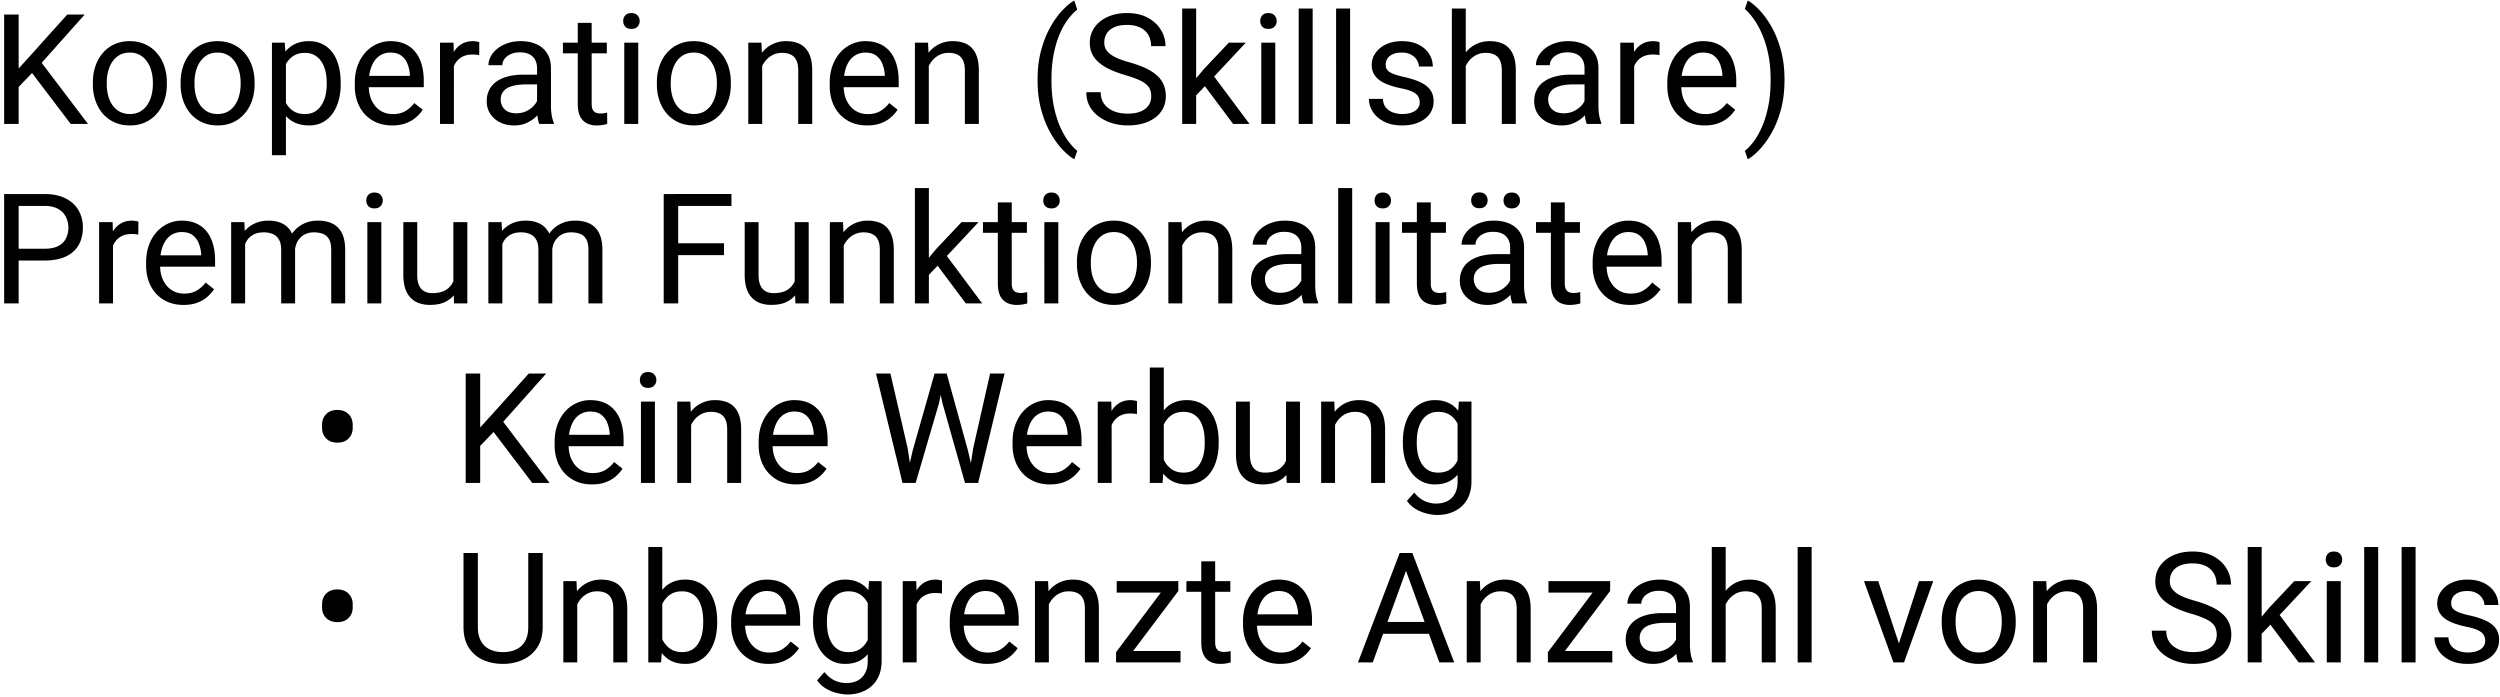 <svg width="585" height="163" viewBox="0 0 585 163" fill="none" xmlns="http://www.w3.org/2000/svg"><path d="M4.363 3.406V29H.971V3.406h3.392zm15.451 0L9.18 15.342l-5.977 6.205-.562-3.621 4.5-4.957 8.595-9.563h4.078zM16.544 29L7.07 16.52l2.022-2.69L20.588 29h-4.043zm5.186-9.299v-.404c0-1.371.2-2.643.598-3.815.399-1.183.973-2.209 1.723-3.076a7.686 7.686 0 012.724-2.039c1.067-.492 2.262-.738 3.586-.738 1.336 0 2.537.246 3.604.738a7.647 7.647 0 012.742 2.04c.762.866 1.342 1.892 1.74 3.075.399 1.172.598 2.444.598 3.815v.404c0 1.371-.2 2.643-.598 3.815a9.127 9.127 0 01-1.74 3.076 7.973 7.973 0 01-2.725 2.039c-1.054.48-2.25.72-3.585.72-1.336 0-2.538-.24-3.604-.72a8.154 8.154 0 01-2.742-2.04c-.75-.878-1.324-1.904-1.723-3.075-.398-1.172-.598-2.444-.598-3.815zm3.252-.404v.404c0 .95.112 1.846.334 2.69a7.08 7.08 0 001.002 2.215 5.072 5.072 0 001.705 1.529c.68.363 1.471.545 2.373.545.891 0 1.67-.182 2.338-.545a4.908 4.908 0 001.688-1.53 7.079 7.079 0 001.002-2.214c.234-.844.351-1.74.351-2.69v-.404c0-.938-.117-1.822-.351-2.654a6.834 6.834 0 00-1.02-2.233 4.844 4.844 0 00-1.687-1.547c-.668-.375-1.453-.562-2.356-.562-.89 0-1.675.187-2.355.562-.668.375-1.23.89-1.688 1.547a7.056 7.056 0 00-1.002 2.233 10.233 10.233 0 00-.334 2.654zm17.28.404v-.404c0-1.371.199-2.643.597-3.815.399-1.183.973-2.209 1.723-3.076a7.686 7.686 0 012.725-2.039c1.066-.492 2.261-.738 3.586-.738 1.335 0 2.537.246 3.603.738a7.647 7.647 0 012.742 2.04c.762.866 1.342 1.892 1.74 3.075.399 1.172.598 2.444.598 3.815v.404c0 1.371-.199 2.643-.598 3.815a9.126 9.126 0 01-1.74 3.076 7.973 7.973 0 01-2.724 2.039c-1.055.48-2.25.72-3.586.72-1.336 0-2.537-.24-3.604-.72a8.155 8.155 0 01-2.742-2.04c-.75-.878-1.324-1.904-1.723-3.075-.398-1.172-.597-2.444-.597-3.815zm3.252-.404v.404c0 .95.111 1.846.334 2.69.222.832.556 1.57 1.002 2.215a5.071 5.071 0 001.705 1.529c.68.363 1.47.545 2.373.545.89 0 1.67-.182 2.338-.545a4.908 4.908 0 001.687-1.53 7.081 7.081 0 001.002-2.214c.235-.844.352-1.74.352-2.69v-.404c0-.938-.117-1.822-.352-2.654a6.834 6.834 0 00-1.02-2.233 4.844 4.844 0 00-1.687-1.547c-.668-.375-1.453-.562-2.355-.562-.891 0-1.676.187-2.356.562-.668.375-1.23.89-1.687 1.547a7.056 7.056 0 00-1.002 2.233 10.229 10.229 0 00-.334 2.654zm21.392-5.66v22.675h-3.27V9.98h2.989l.281 3.657zm12.815 5.695v.37c0 1.382-.164 2.665-.493 3.849-.328 1.172-.808 2.191-1.44 3.058a6.559 6.559 0 01-2.304 2.022c-.914.48-1.962.72-3.146.72-1.207 0-2.273-.199-3.2-.597a6.31 6.31 0 01-2.355-1.74c-.644-.762-1.16-1.676-1.547-2.742-.375-1.067-.633-2.268-.773-3.604v-1.969c.14-1.406.404-2.666.79-3.78.388-1.112.897-2.062 1.53-2.847a6.279 6.279 0 012.338-1.81c.914-.422 1.969-.633 3.164-.633 1.196 0 2.256.234 3.182.703a6.402 6.402 0 012.338 1.969c.632.855 1.107 1.88 1.423 3.076.329 1.184.493 2.502.493 3.955zm-3.27.37v-.37c0-.95-.1-1.84-.299-2.672-.199-.844-.51-1.582-.931-2.215a4.439 4.439 0 00-1.582-1.511c-.645-.375-1.412-.563-2.303-.563-.82 0-1.535.14-2.145.422a4.638 4.638 0 00-1.529 1.143 6.064 6.064 0 00-1.037 1.617 9.293 9.293 0 00-.58 1.863v4.553c.234.82.562 1.593.984 2.32a5.102 5.102 0 001.688 1.74c.703.434 1.588.65 2.654.65.879 0 1.635-.181 2.268-.544a4.592 4.592 0 001.582-1.53 6.97 6.97 0 00.931-2.214c.2-.844.3-1.74.3-2.69zm15.31 9.65c-1.323 0-2.525-.223-3.603-.668a8.17 8.17 0 01-2.76-1.916c-.761-.82-1.347-1.793-1.757-2.918-.41-1.125-.616-2.356-.616-3.692v-.738c0-1.547.229-2.924.686-4.13.457-1.22 1.078-2.25 1.863-3.095a7.983 7.983 0 012.672-1.916 7.674 7.674 0 013.094-.65c1.36 0 2.531.234 3.516.703a6.409 6.409 0 012.443 1.969c.633.832 1.101 1.816 1.406 2.953.305 1.125.457 2.355.457 3.691v1.46H84.96V17.75H95.91v-.246a8.11 8.11 0 00-.527-2.461 4.425 4.425 0 00-1.406-1.969c-.645-.515-1.524-.773-2.637-.773-.738 0-1.418.158-2.04.474-.62.305-1.153.762-1.599 1.371-.445.61-.79 1.354-1.037 2.233-.246.879-.37 1.892-.37 3.04v.74c0 .902.124 1.751.37 2.548a6.522 6.522 0 001.108 2.074 5.309 5.309 0 001.775 1.407c.703.34 1.5.51 2.39.51 1.149 0 2.122-.235 2.919-.704a7.227 7.227 0 002.091-1.88l1.969 1.564a9.097 9.097 0 01-1.564 1.775c-.633.563-1.413 1.02-2.338 1.371-.914.352-1.998.528-3.252.528zm14.45-16.383V29h-3.252V9.98h3.164l.088 2.989zm5.941-3.094l-.017 3.023a4.709 4.709 0 00-.774-.105 8.192 8.192 0 00-.808-.035c-.75 0-1.412.117-1.987.351a4.123 4.123 0 00-1.459.985 4.752 4.752 0 00-.949 1.511 7.278 7.278 0 00-.439 1.899l-.914.527c0-1.148.111-2.226.334-3.234.234-1.008.591-1.899 1.072-2.672.48-.785 1.09-1.395 1.828-1.828.75-.445 1.641-.668 2.672-.668.234 0 .504.03.809.088.304.047.515.1.632.158zm13.518 15.873v-9.791c0-.75-.152-1.4-.457-1.951a2.99 2.99 0 00-1.336-1.3c-.598-.306-1.336-.458-2.215-.458-.82 0-1.541.14-2.162.422-.609.281-1.09.65-1.441 1.107-.34.457-.51.95-.51 1.477h-3.252c0-.68.176-1.354.527-2.022.352-.667.856-1.271 1.512-1.81.668-.55 1.465-.985 2.391-1.3.937-.329 1.98-.493 3.128-.493 1.383 0 2.602.234 3.657.703 1.066.469 1.898 1.178 2.496 2.127.609.938.914 2.115.914 3.533v8.86c0 .632.053 1.306.158 2.021.117.715.287 1.33.51 1.846V29h-3.393c-.164-.375-.293-.873-.386-1.494a12.02 12.02 0 01-.141-1.758zm.562-8.28l.036 2.286h-3.288c-.925 0-1.751.076-2.478.228-.727.141-1.336.358-1.828.65a3.095 3.095 0 00-1.125 1.108c-.258.434-.387.944-.387 1.53 0 .597.135 1.142.404 1.634.27.492.674.885 1.213 1.178.551.281 1.225.422 2.022.422.996 0 1.875-.211 2.637-.633.761-.422 1.365-.937 1.81-1.547.457-.61.703-1.201.738-1.775l1.389 1.564c-.082.492-.305 1.037-.668 1.635-.363.598-.85 1.172-1.459 1.723-.598.539-1.312.99-2.144 1.353-.821.352-1.747.528-2.778.528-1.289 0-2.42-.252-3.392-.756-.961-.504-1.711-1.178-2.25-2.022-.528-.855-.791-1.81-.791-2.865 0-1.02.199-1.916.597-2.69a5.198 5.198 0 011.723-1.95c.75-.528 1.652-.926 2.707-1.196 1.055-.27 2.232-.404 3.533-.404h3.779zM142 9.98v2.497h-10.283V9.98H142zm-6.803-4.623h3.252V24.29c0 .645.1 1.13.299 1.459.199.328.457.545.773.65a3.21 3.21 0 001.02.159c.27 0 .551-.024.844-.07.304-.06.533-.106.685-.141l.018 2.654a7.616 7.616 0 01-1.02.229c-.41.082-.908.123-1.494.123a5.066 5.066 0 01-2.197-.475c-.668-.316-1.201-.844-1.6-1.582-.386-.75-.58-1.758-.58-3.024V5.357zm14.151 4.623V29h-3.27V9.98h3.27zm-3.516-5.044c0-.528.158-.973.475-1.336.328-.364.808-.545 1.441-.545.621 0 1.096.181 1.424.545.34.363.51.808.51 1.336 0 .503-.17.937-.51 1.3-.328.352-.803.528-1.424.528-.633 0-1.113-.176-1.441-.528a1.912 1.912 0 01-.475-1.3zm7.875 14.765v-.404c0-1.371.199-2.643.598-3.815.398-1.183.972-2.209 1.722-3.076a7.691 7.691 0 012.725-2.039c1.066-.492 2.262-.738 3.586-.738 1.336 0 2.537.246 3.603.738a7.643 7.643 0 012.743 2.04c.761.866 1.341 1.892 1.74 3.075.398 1.172.597 2.444.597 3.815v.404c0 1.371-.199 2.643-.597 3.815a9.148 9.148 0 01-1.74 3.076 7.978 7.978 0 01-2.725 2.039c-1.055.48-2.25.72-3.586.72-1.336 0-2.537-.24-3.603-.72a8.154 8.154 0 01-2.743-2.04c-.75-.878-1.324-1.904-1.722-3.075-.399-1.172-.598-2.444-.598-3.815zm3.252-.404v.404c0 .95.111 1.846.334 2.69.223.832.557 1.57 1.002 2.215A5.068 5.068 0 00160 26.134c.68.363 1.471.545 2.373.545.891 0 1.67-.182 2.338-.545a4.901 4.901 0 001.687-1.53 7.05 7.05 0 001.002-2.214c.235-.844.352-1.74.352-2.69v-.404c0-.938-.117-1.822-.352-2.654a6.82 6.82 0 00-1.019-2.233 4.84 4.84 0 00-1.688-1.547c-.668-.375-1.453-.562-2.355-.562-.891 0-1.676.187-2.356.562-.668.375-1.23.89-1.687 1.547a7.072 7.072 0 00-1.002 2.233 10.216 10.216 0 00-.334 2.654zm21.393-5.256V29H175.1V9.98h3.076l.176 4.061zm-.774 4.729l-1.353-.053c.011-1.301.205-2.502.58-3.604.375-1.113.902-2.08 1.582-2.9a7.044 7.044 0 012.425-1.898c.95-.458 1.999-.686 3.147-.686.937 0 1.781.129 2.531.387.75.246 1.389.644 1.916 1.195.539.55.949 1.266 1.231 2.144.281.868.422 1.928.422 3.182V29h-3.27V16.502c0-.996-.146-1.793-.439-2.39-.293-.61-.721-1.05-1.284-1.319-.562-.281-1.254-.422-2.074-.422-.808 0-1.547.17-2.215.51a5.306 5.306 0 00-1.705 1.406 7.08 7.08 0 00-1.107 2.057 7.51 7.51 0 00-.387 2.425zm25.313 10.582c-1.325 0-2.526-.223-3.604-.668a8.18 8.18 0 01-2.76-1.916c-.761-.82-1.347-1.793-1.757-2.918-.411-1.125-.616-2.356-.616-3.692v-.738c0-1.547.229-2.924.686-4.13.457-1.22 1.078-2.25 1.863-3.095a7.982 7.982 0 012.672-1.916 7.673 7.673 0 013.094-.65c1.359 0 2.531.234 3.515.703a6.413 6.413 0 012.444 1.969c.633.832 1.101 1.816 1.406 2.953.305 1.125.457 2.355.457 3.691v1.46h-14.203V17.75h10.951v-.246a8.134 8.134 0 00-.527-2.461 4.422 4.422 0 00-1.407-1.969c-.644-.515-1.523-.773-2.636-.773-.739 0-1.418.158-2.039.474-.621.305-1.155.762-1.6 1.371-.445.61-.791 1.354-1.037 2.233-.246.879-.369 1.892-.369 3.04v.74c0 .902.123 1.751.369 2.548a6.535 6.535 0 001.107 2.074 5.313 5.313 0 001.776 1.407c.703.34 1.5.51 2.39.51 1.149 0 2.122-.235 2.918-.704a7.216 7.216 0 002.092-1.88l1.969 1.564a9.091 9.091 0 01-1.565 1.775c-.632.563-1.412 1.02-2.337 1.371-.914.352-1.998.528-3.252.528zM217.34 14.04V29h-3.252V9.98h3.076l.176 4.061zm-.774 4.729l-1.353-.053c.012-1.301.205-2.502.58-3.604.375-1.113.902-2.08 1.582-2.9a7.047 7.047 0 012.426-1.898c.949-.458 1.998-.686 3.146-.686.938 0 1.782.129 2.532.387.75.246 1.388.644 1.916 1.195.539.55.949 1.266 1.23 2.144.281.868.422 1.928.422 3.182V29h-3.27V16.502c0-.996-.146-1.793-.439-2.39-.293-.61-.721-1.05-1.283-1.319-.563-.281-1.254-.422-2.075-.422a4.81 4.81 0 00-2.214.51 5.285 5.285 0 00-1.705 1.406 7.082 7.082 0 00-1.108 2.057 7.51 7.51 0 00-.387 2.425zm26.227 0v-.176c0-2.555.287-4.864.861-6.926.575-2.074 1.307-3.89 2.198-5.45.89-1.558 1.828-2.847 2.812-3.866.984-1.032 1.893-1.776 2.725-2.233l.685 2.145c-.691.527-1.394 1.254-2.109 2.18-.703.925-1.354 2.062-1.951 3.41-.586 1.347-1.061 2.912-1.424 4.693-.363 1.781-.545 3.785-.545 6.012v.246c0 2.226.182 4.236.545 6.029.363 1.781.838 3.352 1.424 4.71.597 1.36 1.248 2.515 1.951 3.464.715.96 1.418 1.722 2.109 2.285l-.685 1.969c-.832-.457-1.741-1.202-2.725-2.233-.984-1.02-1.922-2.308-2.812-3.867-.891-1.547-1.623-3.357-2.198-5.431-.574-2.075-.861-4.395-.861-6.962zm26.596 3.761c0-.597-.094-1.125-.282-1.582-.175-.469-.492-.89-.949-1.265-.445-.375-1.066-.733-1.863-1.073-.785-.34-1.781-.685-2.988-1.037a27.442 27.442 0 01-3.428-1.248c-1.02-.469-1.893-1.002-2.619-1.6-.727-.597-1.283-1.283-1.67-2.056-.387-.774-.58-1.658-.58-2.654s.205-1.916.615-2.76a6.453 6.453 0 011.758-2.197c.773-.633 1.693-1.125 2.76-1.477 1.066-.352 2.255-.527 3.568-.527 1.922 0 3.551.369 4.887 1.107 1.347.727 2.373 1.682 3.076 2.865a7.19 7.19 0 011.055 3.762h-3.375c0-.96-.206-1.81-.616-2.549-.41-.75-1.031-1.336-1.863-1.758-.832-.433-1.887-.65-3.164-.65-1.207 0-2.203.182-2.988.545-.785.363-1.371.855-1.758 1.477-.375.62-.563 1.33-.563 2.126 0 .54.112 1.032.334 1.477.235.434.592.838 1.073 1.213.492.375 1.113.72 1.863 1.037.762.316 1.67.621 2.724.914 1.454.41 2.708.867 3.762 1.371 1.055.504 1.922 1.072 2.602 1.705.691.621 1.201 1.33 1.529 2.127.34.785.51 1.676.51 2.672 0 1.043-.211 1.986-.633 2.83a6.148 6.148 0 01-1.811 2.162c-.785.598-1.728 1.06-2.83 1.389-1.089.316-2.308.475-3.656.475a12.68 12.68 0 01-3.498-.493 10.414 10.414 0 01-3.111-1.476 7.741 7.741 0 01-2.233-2.426c-.55-.973-.826-2.098-.826-3.375h3.375c0 .879.17 1.635.51 2.268.34.62.803 1.136 1.389 1.546.597.41 1.271.715 2.021.915a9.896 9.896 0 002.373.28c1.184 0 2.186-.163 3.006-.491.82-.329 1.441-.797 1.863-1.407.434-.609.651-1.33.651-2.162zM279.9 2v27h-3.269V2h3.269zm11.62 7.98l-8.297 8.877-4.641 4.817-.264-3.463 3.323-3.973 5.906-6.258h3.973zM288.549 29l-6.785-9.07 1.687-2.9 8.93 11.97h-3.832zm9.861-19.02V29h-3.269V9.98h3.269zm-3.515-5.044c0-.528.158-.973.474-1.336.328-.364.809-.545 1.442-.545.621 0 1.095.181 1.423.545.34.363.51.808.51 1.336 0 .503-.17.937-.51 1.3-.328.352-.802.528-1.423.528-.633 0-1.114-.176-1.442-.528a1.916 1.916 0 01-.474-1.3zM307.164 2v27h-3.269V2h3.269zm8.754 0v27h-3.27V2h3.27zm16.295 21.955c0-.469-.106-.902-.317-1.3-.199-.41-.615-.78-1.248-1.108-.621-.34-1.558-.633-2.812-.879a22.262 22.262 0 01-2.865-.791c-.844-.305-1.565-.674-2.162-1.107a4.641 4.641 0 01-1.354-1.53c-.316-.586-.475-1.271-.475-2.056 0-.75.165-1.46.493-2.127a5.698 5.698 0 011.423-1.776c.622-.515 1.366-.92 2.233-1.213.867-.293 1.834-.44 2.9-.44 1.524 0 2.825.27 3.903.81 1.078.539 1.904 1.26 2.478 2.162.574.89.861 1.88.861 2.97h-3.251c0-.527-.159-1.037-.475-1.529-.305-.504-.756-.92-1.354-1.248-.586-.328-1.306-.492-2.162-.492-.902 0-1.634.14-2.197.422-.551.27-.955.615-1.213 1.037a2.612 2.612 0 00-.369 1.336c0 .351.059.668.176.949.129.27.351.521.668.756.316.222.761.433 1.336.633.574.199 1.306.398 2.197.597 1.559.352 2.842.774 3.85 1.266 1.007.492 1.757 1.096 2.25 1.81.492.715.738 1.582.738 2.602 0 .832-.176 1.594-.527 2.285a5.063 5.063 0 01-1.495 1.793c-.644.492-1.418.879-2.32 1.16-.891.27-1.893.405-3.006.405-1.676 0-3.094-.3-4.254-.897-1.16-.598-2.039-1.371-2.636-2.32-.598-.95-.897-1.951-.897-3.006h3.27c.046.89.304 1.6.773 2.127a3.947 3.947 0 001.723 1.107c.679.211 1.353.317 2.021.317.891 0 1.635-.117 2.233-.352.609-.234 1.072-.556 1.388-.967.317-.41.475-.879.475-1.406zM342.988 2v27h-3.252V2h3.252zm-.773 16.77l-1.354-.053c.012-1.301.205-2.502.58-3.604.375-1.113.903-2.08 1.582-2.9a7.056 7.056 0 012.426-1.898c.949-.458 1.998-.686 3.147-.686.937 0 1.781.129 2.531.387.75.246 1.389.644 1.916 1.195.539.55.949 1.266 1.23 2.144.282.868.422 1.928.422 3.182V29h-3.269V16.502c0-.996-.147-1.793-.44-2.39-.293-.61-.72-1.05-1.283-1.319-.562-.281-1.254-.422-2.074-.422-.809 0-1.547.17-2.215.51a5.295 5.295 0 00-1.705 1.406 7.056 7.056 0 00-1.107 2.057 7.51 7.51 0 00-.387 2.425zm28.564 6.978v-9.791c0-.75-.152-1.4-.457-1.951a2.99 2.99 0 00-1.336-1.3c-.597-.306-1.336-.458-2.215-.458-.82 0-1.541.14-2.162.422-.609.281-1.089.65-1.441 1.107-.34.457-.51.95-.51 1.477h-3.252c0-.68.176-1.354.528-2.022.351-.667.855-1.271 1.511-1.81.668-.55 1.465-.985 2.391-1.3.937-.329 1.98-.493 3.129-.493 1.383 0 2.601.234 3.656.703 1.067.469 1.899 1.178 2.496 2.127.61.938.914 2.115.914 3.533v8.86c0 .632.053 1.306.158 2.021.118.715.288 1.33.51 1.846V29h-3.392c-.164-.375-.293-.873-.387-1.494a12.02 12.02 0 01-.141-1.758zm.563-8.28l.035 2.286h-3.287c-.926 0-1.752.076-2.479.228-.726.141-1.336.358-1.828.65a3.095 3.095 0 00-1.125 1.108c-.258.434-.387.944-.387 1.53 0 .597.135 1.142.405 1.634.269.492.674.885 1.213 1.178.55.281 1.224.422 2.021.422.996 0 1.875-.211 2.637-.633.762-.422 1.365-.937 1.81-1.547.457-.61.704-1.201.739-1.775l1.388 1.564c-.082.492-.304 1.037-.668 1.635-.363.598-.849 1.172-1.459 1.723-.597.539-1.312.99-2.144 1.353-.82.352-1.746.528-2.777.528-1.29 0-2.42-.252-3.393-.756-.961-.504-1.711-1.178-2.25-2.022-.527-.855-.791-1.81-.791-2.865 0-1.02.199-1.916.598-2.69a5.187 5.187 0 011.722-1.95c.75-.528 1.653-.926 2.707-1.196 1.055-.27 2.233-.404 3.533-.404h3.78zm11.056-4.5V29h-3.252V9.98h3.165l.087 2.989zm5.942-3.093l-.018 3.023a4.683 4.683 0 00-.773-.105 8.213 8.213 0 00-.809-.035c-.75 0-1.412.117-1.986.351a4.114 4.114 0 00-1.459.985 4.718 4.718 0 00-.949 1.511 7.278 7.278 0 00-.44 1.899l-.914.527c0-1.148.112-2.226.334-3.234.235-1.008.592-1.899 1.072-2.672.481-.785 1.09-1.395 1.829-1.828.75-.445 1.64-.668 2.671-.668.235 0 .504.03.809.088.305.047.516.1.633.158zm10.547 19.477c-1.325 0-2.526-.223-3.604-.668a8.18 8.18 0 01-2.76-1.916c-.761-.82-1.347-1.793-1.757-2.918-.411-1.125-.616-2.356-.616-3.692v-.738c0-1.547.229-2.924.686-4.13.457-1.22 1.078-2.25 1.863-3.095a7.982 7.982 0 012.672-1.916 7.673 7.673 0 013.094-.65c1.359 0 2.531.234 3.515.703a6.406 6.406 0 012.444 1.969c.633.832 1.101 1.816 1.406 2.953.305 1.125.457 2.355.457 3.691v1.46h-14.203V17.75h10.951v-.246a8.134 8.134 0 00-.527-2.461 4.428 4.428 0 00-1.406-1.969c-.645-.515-1.524-.773-2.637-.773-.738 0-1.418.158-2.039.474-.621.305-1.155.762-1.6 1.371-.445.61-.791 1.354-1.037 2.233-.246.879-.369 1.892-.369 3.04v.74c0 .902.123 1.751.369 2.548a6.535 6.535 0 001.107 2.074 5.313 5.313 0 001.776 1.407c.703.34 1.5.51 2.39.51 1.149 0 2.122-.235 2.918-.704a7.216 7.216 0 002.092-1.88l1.969 1.564a9.118 9.118 0 01-1.564 1.775c-.633.563-1.413 1.02-2.338 1.371-.914.352-1.998.528-3.252.528zm18.685-10.758v.175c0 2.567-.287 4.887-.861 6.962-.574 2.074-1.307 3.884-2.197 5.431-.891 1.559-1.828 2.848-2.813 3.867-.984 1.031-1.892 1.776-2.724 2.233l-.686-1.969c.691-.527 1.389-1.266 2.092-2.215.703-.937 1.353-2.098 1.951-3.48.598-1.371 1.078-2.953 1.441-4.746.364-1.805.545-3.82.545-6.047v-.246c0-2.227-.193-4.237-.58-6.03-.386-1.804-.89-3.392-1.511-4.763-.61-1.371-1.266-2.526-1.969-3.463-.692-.95-1.348-1.682-1.969-2.198l.686-1.986c.832.457 1.74 1.201 2.724 2.233.985 1.02 1.922 2.308 2.813 3.867.89 1.558 1.623 3.375 2.197 5.449.574 2.063.861 4.371.861 6.926zM10.41 60.963H3.572v-2.76h6.838c1.324 0 2.397-.21 3.217-.633.82-.422 1.418-1.008 1.793-1.758.387-.75.58-1.605.58-2.566 0-.879-.193-1.705-.58-2.478-.375-.774-.973-1.395-1.793-1.864-.82-.48-1.893-.72-3.217-.72H4.363V71H.971V45.406h9.44c1.933 0 3.568.334 4.904 1.002 1.335.668 2.35 1.594 3.04 2.777.692 1.172 1.038 2.514 1.038 4.026 0 1.64-.346 3.041-1.038 4.201-.69 1.16-1.705 2.045-3.04 2.654-1.336.598-2.971.897-4.905.897zm16.031-5.994V71H23.19V51.98h3.165l.087 2.989zm5.942-3.094l-.018 3.023a4.693 4.693 0 00-.773-.105 8.2 8.2 0 00-.809-.035c-.75 0-1.412.117-1.986.351a4.116 4.116 0 00-1.46.985 4.734 4.734 0 00-.948 1.511 7.262 7.262 0 00-.44 1.899l-.914.527c0-1.148.111-2.226.334-3.234.235-1.008.592-1.899 1.072-2.672.48-.785 1.09-1.395 1.829-1.828.75-.445 1.64-.668 2.671-.668.235 0 .504.03.809.088.305.047.516.1.633.158zM42.93 71.352c-1.325 0-2.526-.223-3.604-.668a8.17 8.17 0 01-2.76-1.916c-.761-.82-1.347-1.793-1.757-2.918-.41-1.125-.616-2.356-.616-3.692v-.738c0-1.547.229-2.924.686-4.13.457-1.22 1.078-2.25 1.863-3.095a7.982 7.982 0 012.672-1.916 7.674 7.674 0 013.094-.65c1.36 0 2.531.234 3.515.703a6.41 6.41 0 012.444 1.969c.633.832 1.101 1.816 1.406 2.953.305 1.125.457 2.355.457 3.691v1.46H36.127V59.75h10.951v-.246a8.11 8.11 0 00-.527-2.461 4.424 4.424 0 00-1.407-1.969c-.644-.515-1.523-.773-2.636-.773-.739 0-1.418.158-2.04.474-.62.305-1.154.762-1.599 1.372-.445.609-.79 1.353-1.037 2.232-.246.879-.37 1.893-.37 3.04v.74c0 .901.124 1.751.37 2.548a6.522 6.522 0 001.108 2.074 5.307 5.307 0 001.775 1.406c.703.34 1.5.51 2.39.51 1.149 0 2.122-.234 2.918-.703a7.224 7.224 0 002.092-1.88l1.969 1.564a9.1 9.1 0 01-1.565 1.775c-.632.563-1.412 1.02-2.337 1.371-.914.352-1.998.528-3.252.528zM57.36 55.76V71h-3.27V51.98h3.094l.176 3.78zm-.668 5.01l-1.511-.053c.011-1.301.181-2.502.51-3.604.328-1.113.814-2.08 1.458-2.9a6.484 6.484 0 012.409-1.898c.96-.458 2.074-.686 3.34-.686.89 0 1.71.129 2.46.387.75.246 1.4.638 1.952 1.177.55.54.978 1.23 1.283 2.075.304.843.457 1.863.457 3.058V71h-3.252V58.484c0-.996-.17-1.793-.51-2.39a2.913 2.913 0 00-1.406-1.301c-.61-.281-1.324-.422-2.145-.422-.96 0-1.763.17-2.408.51-.645.34-1.16.809-1.547 1.406a6.333 6.333 0 00-.843 2.057c-.165.761-.247 1.57-.247 2.425zm12.323-1.793l-2.18.668a9.577 9.577 0 01.51-3.006 8.159 8.159 0 011.459-2.567 6.906 6.906 0 012.373-1.775c.937-.445 2.01-.668 3.216-.668 1.02 0 1.922.135 2.708.404.796.27 1.464.686 2.004 1.248.55.551.966 1.26 1.248 2.127.28.867.421 1.899.421 3.094V71h-3.27V58.467c0-1.067-.17-1.893-.509-2.479-.328-.597-.797-1.013-1.406-1.248-.598-.246-1.313-.369-2.145-.369-.714 0-1.347.123-1.898.37a3.924 3.924 0 00-1.389 1.019 4.45 4.45 0 00-.861 1.459 5.417 5.417 0 00-.281 1.758zM89.23 51.98V71h-3.27V51.98h3.27zm-3.516-5.046c0-.527.158-.972.474-1.335.329-.364.809-.545 1.442-.545.621 0 1.096.181 1.424.545.34.363.51.808.51 1.335 0 .505-.17.938-.51 1.301-.328.352-.803.528-1.424.528-.633 0-1.113-.176-1.442-.528a1.914 1.914 0 01-.474-1.3zm20.373 19.67V51.98h3.269V71h-3.111l-.158-4.394zm.615-4.007l1.354-.035c0 1.265-.135 2.437-.405 3.515-.257 1.066-.679 1.992-1.265 2.778-.586.785-1.354 1.4-2.303 1.845-.949.434-2.104.65-3.463.65-.926 0-1.775-.134-2.549-.404a5.094 5.094 0 01-1.969-1.248c-.55-.562-.978-1.295-1.283-2.197-.293-.902-.44-1.986-.44-3.252V51.98h3.253v12.305c0 .856.094 1.565.281 2.127.2.55.463.99.791 1.319.34.316.715.538 1.125.667a4.43 4.43 0 001.301.194c1.383 0 2.478-.264 3.287-.791a4.502 4.502 0 001.74-2.162c.363-.914.545-1.928.545-3.041zm10.846-6.838V71h-3.27V51.98h3.094l.176 3.78zm-.668 5.01l-1.512-.053c.012-1.301.182-2.502.51-3.604.328-1.113.814-2.08 1.459-2.9a6.478 6.478 0 012.408-1.898c.961-.458 2.074-.686 3.34-.686.891 0 1.711.129 2.461.387.75.246 1.4.638 1.951 1.177.551.54.979 1.23 1.283 2.075.305.843.457 1.863.457 3.058V71h-3.252V58.484c0-.996-.17-1.793-.509-2.39a2.916 2.916 0 00-1.407-1.301c-.609-.281-1.324-.422-2.144-.422-.961 0-1.764.17-2.408.51a4.06 4.06 0 00-1.547 1.406 6.334 6.334 0 00-.844 2.057c-.164.761-.246 1.57-.246 2.425zm12.322-1.793l-2.18.668a9.586 9.586 0 01.51-3.006 8.159 8.159 0 011.459-2.567 6.916 6.916 0 012.373-1.775c.938-.445 2.01-.668 3.217-.668 1.02 0 1.922.135 2.707.404.797.27 1.465.686 2.004 1.248.551.551.967 1.26 1.248 2.127.281.867.422 1.899.422 3.094V71h-3.27V58.467c0-1.067-.17-1.893-.509-2.479-.329-.597-.797-1.013-1.407-1.248-.597-.246-1.312-.369-2.144-.369-.715 0-1.348.123-1.899.37a3.929 3.929 0 00-1.388 1.019 4.466 4.466 0 00-.862 1.459 5.43 5.43 0 00-.281 1.758zm29.496-13.57V71h-3.392V45.406h3.392zm10.723 11.513v2.777h-11.461V56.92h11.461zm1.74-11.514v2.778h-13.201v-2.778h13.201zm14.801 21.2V51.98h3.269V71h-3.111l-.158-4.394zm.615-4.008l1.354-.035c0 1.265-.135 2.437-.405 3.515-.257 1.066-.679 1.992-1.265 2.778-.586.785-1.354 1.4-2.303 1.845-.949.434-2.104.65-3.463.65-.926 0-1.775-.134-2.549-.404a5.09 5.09 0 01-1.968-1.248c-.551-.562-.979-1.295-1.284-2.197-.293-.902-.439-1.986-.439-3.252V51.98h3.252v12.305c0 .856.094 1.565.281 2.127.199.55.463.99.791 1.319.34.316.715.538 1.125.667a4.43 4.43 0 001.301.194c1.383 0 2.478-.264 3.287-.791a4.502 4.502 0 001.74-2.162c.363-.914.545-1.928.545-3.041zm10.863-6.557V71h-3.252V51.98h3.077l.175 4.061zm-.773 4.729l-1.354-.053c.012-1.301.206-2.502.581-3.604.375-1.113.902-2.08 1.582-2.9a7.044 7.044 0 012.425-1.898c.95-.458 1.998-.686 3.147-.686.937 0 1.781.129 2.531.387.75.246 1.389.644 1.916 1.195.539.55.949 1.266 1.231 2.145.281.867.421 1.927.421 3.181V71h-3.269V58.502c0-.996-.147-1.793-.44-2.39-.293-.61-.72-1.05-1.283-1.319-.562-.281-1.254-.422-2.074-.422-.809 0-1.547.17-2.215.51a5.306 5.306 0 00-1.705 1.406 7.056 7.056 0 00-1.107 2.057 7.51 7.51 0 00-.387 2.425zM217.357 44v27h-3.269V44h3.269zm11.62 7.98l-8.297 8.877-4.641 4.817-.264-3.463 3.323-3.973 5.906-6.258h3.973zM226.006 71l-6.785-9.07 1.687-2.9 8.93 11.97h-3.832zm14.291-19.02v2.497h-10.283V51.98h10.283zm-6.803-4.623h3.252V66.29c0 .645.1 1.13.299 1.459.199.328.457.545.773.65a3.21 3.21 0 001.02.159c.269 0 .551-.024.844-.07.304-.06.533-.106.685-.141l.018 2.654a7.616 7.616 0 01-1.02.228c-.41.083-.908.124-1.494.124a5.066 5.066 0 01-2.197-.475c-.668-.316-1.201-.844-1.6-1.582-.386-.75-.58-1.758-.58-3.023V47.357zm14.151 4.623V71h-3.27V51.98h3.27zm-3.516-5.044c0-.528.158-.973.475-1.336.328-.364.808-.545 1.441-.545.621 0 1.096.181 1.424.545.34.363.51.808.51 1.335 0 .505-.17.938-.51 1.301-.328.352-.803.528-1.424.528-.633 0-1.113-.176-1.441-.528a1.912 1.912 0 01-.475-1.3zm7.875 14.765v-.404c0-1.371.199-2.643.598-3.815.398-1.183.972-2.209 1.722-3.076a7.682 7.682 0 012.725-2.039c1.066-.492 2.262-.738 3.586-.738 1.336 0 2.537.246 3.603.738a7.648 7.648 0 012.742 2.04c.762.866 1.342 1.892 1.741 3.075.398 1.172.597 2.444.597 3.815v.404c0 1.371-.199 2.643-.597 3.815a9.133 9.133 0 01-1.741 3.076 7.975 7.975 0 01-2.724 2.039c-1.055.48-2.25.72-3.586.72-1.336 0-2.537-.24-3.604-.72a8.16 8.16 0 01-2.742-2.04c-.75-.878-1.324-1.903-1.722-3.075-.399-1.172-.598-2.444-.598-3.815zm3.252-.404v.404c0 .95.111 1.846.334 2.69a7.05 7.05 0 001.002 2.215 5.068 5.068 0 001.705 1.529c.68.363 1.471.545 2.373.545.891 0 1.67-.182 2.338-.545a4.901 4.901 0 001.687-1.53 7.05 7.05 0 001.002-2.214c.235-.844.352-1.74.352-2.69v-.404c0-.938-.117-1.822-.352-2.654a6.82 6.82 0 00-1.019-2.233 4.85 4.85 0 00-1.688-1.547c-.668-.375-1.453-.562-2.355-.562-.891 0-1.676.187-2.356.562-.668.375-1.23.89-1.687 1.547a7.028 7.028 0 00-1.002 2.233 10.216 10.216 0 00-.334 2.654zm21.392-5.256V71h-3.252V51.98h3.077l.175 4.061zm-.773 4.729l-1.354-.053c.012-1.301.206-2.502.581-3.604.375-1.113.902-2.08 1.582-2.9a7.044 7.044 0 012.425-1.898c.95-.458 1.998-.686 3.147-.686.937 0 1.781.129 2.531.387.75.246 1.389.644 1.916 1.195.539.55.949 1.266 1.231 2.145.281.867.421 1.927.421 3.181V71h-3.269V58.502c0-.996-.147-1.793-.44-2.39-.292-.61-.72-1.05-1.283-1.319-.562-.281-1.254-.422-2.074-.422-.809 0-1.547.17-2.215.51a5.306 5.306 0 00-1.705 1.406 7.056 7.056 0 00-1.107 2.057 7.51 7.51 0 00-.387 2.425zm28.635 6.978v-9.791c0-.75-.153-1.4-.457-1.951a2.995 2.995 0 00-1.336-1.3c-.598-.306-1.336-.458-2.215-.458-.82 0-1.541.14-2.162.422-.61.281-1.09.65-1.442 1.107-.339.457-.509.95-.509 1.477h-3.252c0-.68.175-1.354.527-2.022.352-.667.856-1.271 1.512-1.81.668-.55 1.465-.984 2.39-1.3.938-.329 1.981-.493 3.129-.493 1.383 0 2.602.234 3.657.703 1.066.469 1.898 1.178 2.496 2.127.609.938.914 2.115.914 3.533v8.86c0 .632.052 1.306.158 2.021.117.715.287 1.33.51 1.846V71h-3.393c-.164-.375-.293-.873-.387-1.494a12.152 12.152 0 01-.14-1.758zm.562-8.28l.035 2.286h-3.287c-.925 0-1.752.076-2.478.228-.727.141-1.336.358-1.828.65-.493.294-.868.663-1.125 1.108-.258.434-.387.944-.387 1.53 0 .597.135 1.142.404 1.634.27.493.674.885 1.213 1.178.551.281 1.225.422 2.022.422.996 0 1.875-.211 2.636-.633.762-.422 1.366-.937 1.811-1.547.457-.61.703-1.201.738-1.775l1.389 1.564c-.082.493-.305 1.037-.668 1.635-.363.598-.85 1.172-1.459 1.723-.598.539-1.313.99-2.145 1.353-.82.352-1.746.528-2.777.528-1.289 0-2.42-.252-3.393-.756-.961-.504-1.711-1.178-2.25-2.022-.527-.855-.791-1.81-.791-2.865 0-1.02.2-1.916.598-2.69a5.198 5.198 0 011.723-1.95c.75-.528 1.652-.926 2.707-1.196 1.054-.27 2.232-.404 3.533-.404h3.779zM316.41 44v27h-3.269V44h3.269zm8.754 7.98V71h-3.269V51.98h3.269zm-3.516-5.044c0-.528.159-.973.475-1.336.328-.364.809-.545 1.441-.545.622 0 1.096.181 1.424.545.34.363.51.808.51 1.335 0 .505-.17.938-.51 1.301-.328.352-.802.528-1.424.528-.632 0-1.113-.176-1.441-.528a1.917 1.917 0 01-.475-1.3zm16.7 5.044v2.497h-10.284V51.98h10.284zm-6.803-4.623h3.252V66.29c0 .645.099 1.13.299 1.459.199.328.457.545.773.65.317.106.656.159 1.02.159.269 0 .55-.024.843-.07.305-.06.534-.106.686-.141l.018 2.654a7.616 7.616 0 01-1.02.228c-.41.083-.908.124-1.494.124a5.066 5.066 0 01-2.197-.475c-.668-.316-1.202-.844-1.6-1.582-.387-.75-.58-1.758-.58-3.023V47.357zm21.832 20.391v-9.791c0-.75-.152-1.4-.457-1.951a2.99 2.99 0 00-1.336-1.3c-.598-.306-1.336-.458-2.215-.458-.82 0-1.541.14-2.162.422-.609.281-1.09.65-1.441 1.107-.34.457-.51.95-.51 1.477h-3.252c0-.68.176-1.354.527-2.022.352-.667.856-1.271 1.512-1.81.668-.55 1.465-.984 2.391-1.3.937-.329 1.98-.493 3.128-.493 1.383 0 2.602.234 3.657.703 1.066.469 1.898 1.178 2.496 2.127.609.938.914 2.115.914 3.533v8.86c0 .632.053 1.306.158 2.021.117.715.287 1.33.51 1.846V71h-3.393c-.164-.375-.293-.873-.386-1.494a12.02 12.02 0 01-.141-1.758zm.562-8.28l.036 2.286h-3.287c-.926 0-1.752.076-2.479.228-.727.141-1.336.358-1.828.65a3.095 3.095 0 00-1.125 1.108c-.258.434-.387.944-.387 1.53 0 .597.135 1.142.404 1.634.27.493.674.885 1.213 1.178.551.281 1.225.422 2.022.422.996 0 1.875-.211 2.637-.633.761-.422 1.365-.937 1.81-1.547.457-.61.703-1.201.738-1.775l1.389 1.564c-.082.493-.305 1.037-.668 1.635-.363.598-.85 1.172-1.459 1.723-.598.539-1.312.99-2.144 1.353-.821.352-1.747.528-2.778.528-1.289 0-2.42-.252-3.392-.756-.961-.504-1.711-1.178-2.25-2.022-.528-.855-.791-1.81-.791-2.865 0-1.02.199-1.916.597-2.69a5.198 5.198 0 011.723-1.95c.75-.528 1.652-.926 2.707-1.196 1.055-.27 2.232-.404 3.533-.404h3.779zM344.254 46.9c0-.527.164-.972.492-1.335.328-.364.803-.545 1.424-.545.633 0 1.113.181 1.441.544.328.364.493.809.493 1.336 0 .504-.165.938-.493 1.301-.328.352-.808.527-1.441.527-.621 0-1.096-.175-1.424-.527a1.875 1.875 0 01-.492-1.3zm7.576.035c0-.527.158-.972.475-1.335.328-.364.808-.545 1.441-.545.621 0 1.096.181 1.424.545.34.363.51.808.51 1.335 0 .505-.17.938-.51 1.301-.328.352-.803.528-1.424.528-.633 0-1.113-.176-1.441-.528a1.912 1.912 0 01-.475-1.3zm17.877 5.045v2.497h-10.283V51.98h10.283zm-6.803-4.623h3.252V66.29c0 .645.1 1.13.299 1.459.199.328.457.545.774.65a3.2 3.2 0 001.019.159c.27 0 .551-.024.844-.07.304-.06.533-.106.685-.141l.018 2.654a7.616 7.616 0 01-1.02.228c-.41.083-.908.124-1.494.124a5.066 5.066 0 01-2.197-.475c-.668-.316-1.201-.844-1.6-1.582-.386-.75-.58-1.758-.58-3.023V47.357zm18.51 23.995c-1.324 0-2.525-.223-3.603-.668a8.16 8.16 0 01-2.76-1.916c-.762-.82-1.348-1.793-1.758-2.918-.41-1.125-.615-2.356-.615-3.692v-.738c0-1.547.228-2.924.685-4.13.457-1.22 1.078-2.25 1.864-3.095a7.979 7.979 0 012.671-1.916 7.68 7.68 0 013.094-.65c1.36 0 2.531.234 3.516.703a6.41 6.41 0 012.443 1.969c.633.832 1.102 1.816 1.406 2.953.305 1.125.457 2.355.457 3.691v1.46h-14.203V59.75h10.951v-.246a8.074 8.074 0 00-.527-2.461 4.428 4.428 0 00-1.406-1.969c-.645-.515-1.524-.773-2.637-.773-.738 0-1.418.158-2.039.474-.621.305-1.154.762-1.599 1.372-.446.609-.792 1.353-1.038 2.232-.246.879-.369 1.893-.369 3.04v.74c0 .901.123 1.751.369 2.548a6.517 6.517 0 001.108 2.074 5.31 5.31 0 001.775 1.406c.703.34 1.5.51 2.391.51 1.148 0 2.121-.234 2.918-.703a7.229 7.229 0 002.092-1.88l1.968 1.564a9.084 9.084 0 01-1.564 1.775c-.633.563-1.412 1.02-2.338 1.371-.914.352-1.998.528-3.252.528zm14.449-15.311V71h-3.252V51.98h3.077l.175 4.061zm-.773 4.729l-1.354-.053c.012-1.301.205-2.502.58-3.604.375-1.113.903-2.08 1.582-2.9a7.056 7.056 0 012.426-1.898c.949-.458 1.998-.686 3.147-.686.937 0 1.781.129 2.531.387.75.246 1.389.644 1.916 1.195.539.55.949 1.266 1.23 2.145.282.867.422 1.927.422 3.181V71h-3.269V58.502c0-.996-.147-1.793-.44-2.39-.293-.61-.72-1.05-1.283-1.319-.562-.281-1.254-.422-2.074-.422-.809 0-1.547.17-2.215.51a5.295 5.295 0 00-1.705 1.406 7.056 7.056 0 00-1.107 2.057 7.51 7.51 0 00-.387 2.425zM75.361 100.132v-.72c0-1.009.317-1.84.95-2.497.644-.656 1.517-.984 2.619-.984 1.113 0 1.992.328 2.636.984.645.656.967 1.488.967 2.496v.721c0 .996-.322 1.822-.967 2.478-.632.645-1.505.967-2.619.967-1.101 0-1.974-.322-2.619-.967-.644-.656-.967-1.482-.967-2.478zm37.002-12.727V113h-3.392V87.406h3.392zm15.451 0L117.18 99.342l-5.977 6.205-.562-3.621 4.5-4.957 8.595-9.563h4.078zM124.545 113l-9.475-12.48 2.022-2.69L128.588 113h-4.043zm13.975.352c-1.325 0-2.526-.223-3.604-.668a8.184 8.184 0 01-2.76-1.916c-.761-.821-1.347-1.793-1.758-2.918-.41-1.125-.615-2.356-.615-3.692v-.738c0-1.547.229-2.924.686-4.13.457-1.22 1.078-2.25 1.863-3.095a7.982 7.982 0 012.672-1.916 7.673 7.673 0 013.094-.65c1.359 0 2.531.234 3.515.703a6.413 6.413 0 012.444 1.969c.632.832 1.101 1.816 1.406 2.953.305 1.125.457 2.355.457 3.691v1.459h-14.203v-2.654h10.951v-.246a8.133 8.133 0 00-.527-2.461 4.422 4.422 0 00-1.407-1.969c-.644-.515-1.523-.773-2.636-.773-.739 0-1.418.158-2.039.474-.621.305-1.155.762-1.6 1.371-.445.61-.791 1.354-1.037 2.233-.246.879-.369 1.892-.369 3.041v.738c0 .903.123 1.752.369 2.549a6.53 6.53 0 001.107 2.074 5.304 5.304 0 001.776 1.407c.703.339 1.5.509 2.39.509 1.149 0 2.121-.234 2.918-.703a7.235 7.235 0 002.092-1.881l1.969 1.565a9.078 9.078 0 01-1.565 1.775c-.632.563-1.412 1.02-2.338 1.371-.914.352-1.998.528-3.251.528zm14.73-19.371V113h-3.27V93.98h3.27zm-3.516-5.045c0-.528.159-.973.475-1.336.328-.364.809-.545 1.441-.545.621 0 1.096.181 1.424.545.34.363.51.808.51 1.336 0 .503-.17.937-.51 1.3-.328.352-.803.528-1.424.528-.632 0-1.113-.176-1.441-.528a1.917 1.917 0 01-.475-1.3zm11.989 9.105V113h-3.252V93.98h3.076l.176 4.061zm-.774 4.729l-1.353-.053c.011-1.301.205-2.502.58-3.604.375-1.113.902-2.08 1.582-2.9a7.047 7.047 0 012.426-1.898c.949-.458 1.998-.686 3.146-.686.938 0 1.781.129 2.531.387.75.246 1.389.644 1.916 1.195.539.55.95 1.266 1.231 2.145.281.867.422 1.927.422 3.181V113h-3.27v-12.498c0-.996-.146-1.793-.439-2.39-.293-.61-.721-1.05-1.283-1.319-.563-.281-1.254-.422-2.075-.422-.808 0-1.547.17-2.215.51a5.306 5.306 0 00-1.705 1.406 7.078 7.078 0 00-1.107 2.057 7.507 7.507 0 00-.387 2.426zm25.313 10.582c-1.324 0-2.526-.223-3.604-.668a8.184 8.184 0 01-2.76-1.916 8.536 8.536 0 01-1.757-2.918c-.411-1.125-.616-2.356-.616-3.692v-.738c0-1.547.229-2.924.686-4.13.457-1.22 1.078-2.25 1.863-3.095a7.982 7.982 0 012.672-1.916 7.673 7.673 0 013.094-.65c1.359 0 2.531.234 3.515.703a6.406 6.406 0 012.444 1.969c.633.832 1.101 1.816 1.406 2.953.305 1.125.457 2.355.457 3.691v1.459h-14.203v-2.654h10.951v-.246a8.103 8.103 0 00-.527-2.461 4.428 4.428 0 00-1.406-1.969c-.645-.515-1.524-.773-2.637-.773-.738 0-1.418.158-2.039.474-.621.305-1.155.762-1.6 1.371-.445.61-.791 1.354-1.037 2.233-.246.879-.369 1.892-.369 3.041v.738c0 .903.123 1.752.369 2.549a6.53 6.53 0 001.107 2.074 5.314 5.314 0 001.776 1.407c.703.339 1.5.509 2.391.509 1.148 0 2.121-.234 2.917-.703a7.223 7.223 0 002.092-1.881l1.969 1.565a9.104 9.104 0 01-1.564 1.775c-.633.563-1.413 1.02-2.338 1.371-.914.352-1.998.528-3.252.528zm27.351-8.086l5.08-17.86h2.461l-1.424 6.944-5.466 18.65h-2.444l1.793-7.734zm-5.256-17.86l4.043 17.508 1.213 8.086h-2.425l-6.206-25.594h3.375zm19.372 17.49l3.955-17.49h3.392L228.889 113h-2.426l1.266-8.104zm-6.206-17.49l4.94 17.86 1.793 7.734h-2.444l-5.273-18.65-1.441-6.944h2.425zm24.153 25.946c-1.324 0-2.526-.223-3.604-.668a8.184 8.184 0 01-2.76-1.916 8.536 8.536 0 01-1.757-2.918c-.41-1.125-.616-2.356-.616-3.692v-.738c0-1.547.229-2.924.686-4.13.457-1.22 1.078-2.25 1.863-3.095a7.982 7.982 0 012.672-1.916 7.677 7.677 0 013.094-.65c1.359 0 2.531.234 3.516.703a6.41 6.41 0 012.443 1.969c.633.832 1.101 1.816 1.406 2.953.305 1.125.457 2.355.457 3.691v1.459h-14.203v-2.654h10.951v-.246a8.103 8.103 0 00-.527-2.461 4.428 4.428 0 00-1.406-1.969c-.645-.515-1.524-.773-2.637-.773-.738 0-1.418.158-2.039.474-.621.305-1.154.762-1.6 1.371-.445.61-.791 1.354-1.037 2.233-.246.879-.369 1.892-.369 3.041v.738c0 .903.123 1.752.369 2.549a6.512 6.512 0 001.108 2.074 5.31 5.31 0 001.775 1.407c.703.339 1.5.509 2.391.509 1.148 0 2.121-.234 2.918-.703a7.232 7.232 0 002.091-1.881l1.969 1.565a9.104 9.104 0 01-1.564 1.775c-.633.563-1.412 1.02-2.338 1.371-.914.352-1.998.528-3.252.528zm14.449-16.383V113h-3.252V93.98h3.164l.088 2.989zm5.941-3.094l-.017 3.023a4.709 4.709 0 00-.774-.105 8.192 8.192 0 00-.808-.035c-.75 0-1.412.117-1.987.351a4.123 4.123 0 00-1.459.985 4.752 4.752 0 00-.949 1.512 7.276 7.276 0 00-.439 1.898l-.914.527c0-1.148.111-2.226.334-3.234.234-1.008.592-1.899 1.072-2.672.48-.785 1.09-1.394 1.828-1.828.75-.445 1.641-.668 2.672-.668.234 0 .504.03.809.088.304.047.515.1.632.158zM269.055 86h3.269v23.309l-.281 3.691h-2.988V86zm16.119 17.332v.369c0 1.383-.164 2.666-.492 3.85-.328 1.172-.809 2.191-1.442 3.058a6.716 6.716 0 01-2.32 2.022c-.914.48-1.963.721-3.147.721-1.207 0-2.267-.206-3.181-.616a6.248 6.248 0 01-2.285-1.81c-.621-.785-1.119-1.735-1.495-2.848-.363-1.113-.615-2.367-.755-3.762v-1.617c.14-1.406.392-2.666.755-3.78.376-1.112.874-2.062 1.495-2.847a6.014 6.014 0 012.285-1.81c.902-.422 1.951-.633 3.146-.633 1.196 0 2.256.234 3.182.703a6.252 6.252 0 012.32 1.969c.633.855 1.114 1.88 1.442 3.076.328 1.184.492 2.502.492 3.955zm-3.27.369v-.369c0-.949-.088-1.84-.263-2.672-.176-.844-.457-1.582-.844-2.215a4.21 4.21 0 00-1.529-1.511c-.633-.375-1.413-.563-2.338-.563-.821 0-1.535.14-2.145.422a4.644 4.644 0 00-1.529 1.142 6.049 6.049 0 00-1.037 1.618 9.268 9.268 0 00-.58 1.863v4.236c.187.821.492 1.612.914 2.373a5.525 5.525 0 001.722 1.846c.727.481 1.623.721 2.69.721.879 0 1.629-.176 2.25-.528a4.241 4.241 0 001.529-1.494c.399-.632.692-1.365.879-2.197.188-.832.281-1.723.281-2.672zm19.02 4.904V93.981h3.269V113h-3.111l-.158-4.395zm.615-4.007l1.354-.036c0 1.266-.135 2.438-.405 3.516-.258 1.067-.679 1.992-1.265 2.777-.586.786-1.354 1.401-2.303 1.846-.949.434-2.104.651-3.463.651-.926 0-1.775-.135-2.549-.405a5.082 5.082 0 01-1.969-1.248c-.55-.562-.978-1.295-1.283-2.197-.293-.902-.439-1.986-.439-3.252V93.98h3.252v12.305c0 .856.093 1.565.281 2.127.199.551.463.99.791 1.318.34.317.715.54 1.125.668.422.129.855.194 1.301.194 1.383 0 2.478-.264 3.287-.791a4.508 4.508 0 001.74-2.162c.363-.914.545-1.928.545-3.041zm10.863-6.557V113h-3.252V93.98h3.077l.175 4.061zm-.773 4.729l-1.354-.053c.012-1.301.205-2.502.58-3.604.375-1.113.903-2.08 1.583-2.9a7.044 7.044 0 012.425-1.898c.949-.458 1.998-.686 3.147-.686.937 0 1.781.129 2.531.387.75.246 1.389.644 1.916 1.195.539.55.949 1.266 1.231 2.145.281.867.421 1.927.421 3.181V113h-3.269v-12.498c0-.996-.147-1.793-.44-2.39-.293-.61-.72-1.05-1.283-1.319-.562-.281-1.254-.422-2.074-.422-.809 0-1.547.17-2.215.51a5.306 5.306 0 00-1.705 1.406 7.054 7.054 0 00-1.107 2.057 7.507 7.507 0 00-.387 2.426zm29.742-8.79h2.953v18.616c0 1.675-.34 3.105-1.019 4.289a6.642 6.642 0 01-2.848 2.689c-1.207.621-2.602.932-4.184.932-.656 0-1.429-.106-2.32-.317a9.316 9.316 0 01-2.601-1.037 6.493 6.493 0 01-2.127-1.951l1.705-1.933c.797.961 1.629 1.628 2.496 2.003.879.375 1.746.563 2.601.563 1.032 0 1.922-.193 2.672-.58a4.047 4.047 0 001.74-1.723c.422-.75.633-1.676.633-2.777v-14.59l.299-4.183zm-13.096 9.721v-.369c0-1.453.17-2.771.51-3.955.352-1.195.85-2.22 1.494-3.076a6.722 6.722 0 012.373-1.969c.926-.469 1.969-.703 3.129-.703 1.196 0 2.239.21 3.129.633a6.021 6.021 0 012.285 1.81c.633.785 1.131 1.735 1.494 2.848.364 1.113.616 2.373.756 3.779v1.617c-.129 1.395-.381 2.649-.756 3.762-.363 1.113-.861 2.063-1.494 2.848a6.257 6.257 0 01-2.285 1.81c-.902.41-1.957.616-3.164.616-1.137 0-2.168-.241-3.094-.721a7.041 7.041 0 01-2.355-2.022c-.656-.867-1.16-1.886-1.512-3.058-.34-1.184-.51-2.467-.51-3.85zm3.252-.369v.369c0 .949.094 1.84.282 2.672.199.832.498 1.565.896 2.197.41.633.932 1.131 1.565 1.494.632.352 1.388.528 2.267.528 1.078 0 1.969-.229 2.672-.686a4.96 4.96 0 001.67-1.81c.422-.75.75-1.565.984-2.444v-4.236a8.657 8.657 0 00-.597-1.863 5.742 5.742 0 00-1.02-1.617c-.41-.48-.92-.862-1.529-1.143-.61-.281-1.324-.422-2.145-.422-.89 0-1.658.188-2.302.563a4.485 4.485 0 00-1.565 1.511c-.398.633-.697 1.371-.896 2.215a12.106 12.106 0 00-.282 2.672zM75.361 142.133v-.721c0-1.008.317-1.84.95-2.496.644-.656 1.517-.984 2.619-.984 1.113 0 1.992.328 2.636.984.645.656.967 1.488.967 2.496v.721c0 .996-.322 1.822-.967 2.478-.632.645-1.505.967-2.619.967-1.101 0-1.974-.322-2.619-.967-.644-.656-.967-1.482-.967-2.478zm48.252-12.727h3.375v17.315c0 1.922-.427 3.521-1.283 4.799a8.005 8.005 0 01-3.41 2.882c-1.406.633-2.936.95-4.588.95-1.734 0-3.305-.317-4.711-.95a7.707 7.707 0 01-3.322-2.882c-.809-1.278-1.213-2.877-1.213-4.799v-17.315h3.357v17.315c0 1.336.246 2.437.739 3.304a4.612 4.612 0 002.056 1.934c.891.422 1.922.633 3.094.633 1.184 0 2.215-.211 3.094-.633a4.597 4.597 0 002.074-1.934c.492-.867.738-1.968.738-3.304v-17.315zm11.461 10.635V155h-3.252v-19.02h3.076l.176 4.061zm-.773 4.729l-1.354-.053c.012-1.301.205-2.502.58-3.604.375-1.113.903-2.08 1.582-2.9a7.07 7.07 0 012.426-1.899c.949-.457 1.998-.685 3.147-.685.937 0 1.781.129 2.531.387.75.246 1.389.644 1.916 1.195.539.551.949 1.266 1.23 2.144.282.868.422 1.928.422 3.182V155h-3.269v-12.498c0-.996-.147-1.793-.44-2.391-.293-.609-.72-1.049-1.283-1.318-.562-.281-1.254-.422-2.074-.422a4.81 4.81 0 00-2.215.51 5.292 5.292 0 00-1.705 1.406 7.055 7.055 0 00-1.107 2.057 7.507 7.507 0 00-.387 2.426zM151.703 128h3.27v23.309l-.282 3.691h-2.988v-27zm16.119 17.332v.369c0 1.383-.164 2.666-.492 3.85-.328 1.172-.809 2.191-1.441 3.058a6.719 6.719 0 01-2.321 2.022c-.914.48-1.963.721-3.146.721-1.207 0-2.268-.206-3.182-.616a6.257 6.257 0 01-2.285-1.81c-.621-.785-1.119-1.735-1.494-2.848-.363-1.113-.615-2.367-.756-3.762v-1.617c.141-1.406.393-2.666.756-3.779.375-1.113.873-2.063 1.494-2.848a6.017 6.017 0 012.285-1.81c.903-.422 1.951-.633 3.147-.633 1.195 0 2.256.234 3.181.703a6.25 6.25 0 012.321 1.969c.632.855 1.113 1.881 1.441 3.076.328 1.184.492 2.502.492 3.955zm-3.269.369v-.369a12.9 12.9 0 00-.264-2.672c-.176-.844-.457-1.582-.844-2.215a4.194 4.194 0 00-1.529-1.511c-.633-.375-1.412-.563-2.338-.563-.82 0-1.535.141-2.144.422a4.628 4.628 0 00-1.53 1.143 6.049 6.049 0 00-1.037 1.617 9.26 9.26 0 00-.58 1.863v4.236c.188.821.492 1.612.914 2.373a5.528 5.528 0 001.723 1.846c.726.481 1.623.721 2.689.721.879 0 1.629-.176 2.25-.528a4.244 4.244 0 001.53-1.494c.398-.632.691-1.365.878-2.197.188-.832.282-1.723.282-2.672zm15.275 9.651c-1.324 0-2.525-.223-3.603-.668a8.164 8.164 0 01-2.76-1.916c-.762-.821-1.348-1.793-1.758-2.918-.41-1.125-.615-2.356-.615-3.692v-.738c0-1.547.228-2.924.685-4.131.457-1.219 1.078-2.25 1.864-3.094a7.994 7.994 0 012.671-1.916 7.69 7.69 0 013.094-.65c1.36 0 2.532.234 3.516.703a6.41 6.41 0 012.443 1.969c.633.832 1.102 1.816 1.406 2.953.305 1.125.458 2.355.458 3.691v1.459h-14.204v-2.654h10.952v-.246a8.106 8.106 0 00-.528-2.461 4.423 4.423 0 00-1.406-1.969c-.645-.515-1.523-.773-2.637-.773-.738 0-1.418.158-2.039.474-.621.305-1.154.762-1.599 1.371-.446.61-.791 1.354-1.038 2.233-.246.879-.369 1.892-.369 3.041v.738c0 .903.123 1.752.369 2.549a6.512 6.512 0 001.108 2.074 5.31 5.31 0 001.775 1.407c.703.339 1.5.509 2.391.509 1.148 0 2.121-.234 2.918-.703a7.235 7.235 0 002.092-1.881l1.968 1.565a9.071 9.071 0 01-1.564 1.775c-.633.563-1.412 1.02-2.338 1.371-.914.352-1.998.528-3.252.528zm23.52-19.372h2.953v18.616c0 1.675-.34 3.105-1.02 4.289a6.64 6.64 0 01-2.847 2.689c-1.207.621-2.602.932-4.184.932-.656 0-1.43-.106-2.32-.317a9.334 9.334 0 01-2.602-1.037 6.493 6.493 0 01-2.127-1.951l1.705-1.933c.797.961 1.629 1.628 2.496 2.003.879.375 1.746.563 2.602.563 1.031 0 1.922-.193 2.672-.58a4.047 4.047 0 001.74-1.723c.422-.75.633-1.676.633-2.777v-14.59l.299-4.184zm-13.096 9.721v-.369c0-1.453.17-2.771.51-3.955.351-1.195.849-2.221 1.494-3.076a6.7 6.7 0 012.373-1.969c.926-.469 1.969-.703 3.129-.703 1.195 0 2.238.211 3.129.633a6.017 6.017 0 012.285 1.81c.633.785 1.131 1.735 1.494 2.848.363 1.113.615 2.373.756 3.779v1.617c-.129 1.395-.381 2.649-.756 3.762-.363 1.113-.861 2.063-1.494 2.848a6.257 6.257 0 01-2.285 1.81c-.903.41-1.957.616-3.164.616-1.137 0-2.168-.241-3.094-.721a7.054 7.054 0 01-2.356-2.022c-.656-.867-1.16-1.886-1.511-3.058-.34-1.184-.51-2.467-.51-3.85zm3.252-.369v.369c0 .949.094 1.84.281 2.672.199.832.498 1.565.897 2.197a4.53 4.53 0 001.564 1.494c.633.352 1.389.528 2.268.528 1.078 0 1.968-.229 2.672-.686a4.958 4.958 0 001.669-1.81c.422-.75.75-1.565.985-2.444v-4.236a8.597 8.597 0 00-.598-1.863 5.717 5.717 0 00-1.019-1.617 4.404 4.404 0 00-1.53-1.143c-.609-.281-1.324-.422-2.144-.422-.891 0-1.658.188-2.303.563a4.482 4.482 0 00-1.564 1.511c-.399.633-.698 1.371-.897 2.215a12.168 12.168 0 00-.281 2.672zm20.988-6.363V155h-3.252v-19.02h3.164l.088 2.989zm5.942-3.094l-.018 3.023a4.794 4.794 0 00-.773-.105 8.376 8.376 0 00-.809-.035c-.75 0-1.412.117-1.986.351a4.113 4.113 0 00-1.459.985 4.747 4.747 0 00-.95 1.511 7.285 7.285 0 00-.439 1.899l-.914.527c0-1.148.111-2.226.334-3.234.234-1.008.592-1.899 1.072-2.672.481-.785 1.09-1.395 1.828-1.828.75-.445 1.641-.668 2.672-.668.235 0 .504.029.809.088.304.047.515.099.633.158zm10.546 19.477c-1.324 0-2.525-.223-3.603-.668a8.184 8.184 0 01-2.76-1.916c-.762-.821-1.347-1.793-1.758-2.918-.41-1.125-.615-2.356-.615-3.692v-.738c0-1.547.229-2.924.686-4.131.457-1.219 1.078-2.25 1.863-3.094a7.998 7.998 0 012.672-1.916 7.683 7.683 0 013.094-.65c1.359 0 2.531.234 3.515.703a6.414 6.414 0 012.444 1.969c.632.832 1.101 1.816 1.406 2.953.305 1.125.457 2.355.457 3.691v1.459h-14.203v-2.654h10.951v-.246a8.134 8.134 0 00-.527-2.461 4.425 4.425 0 00-1.407-1.969c-.644-.515-1.523-.773-2.636-.773-.739 0-1.418.158-2.039.474-.622.305-1.155.762-1.6 1.371-.445.61-.791 1.354-1.037 2.233-.246.879-.369 1.892-.369 3.041v.738c0 .903.123 1.752.369 2.549a6.53 6.53 0 001.107 2.074 5.304 5.304 0 001.776 1.407c.703.339 1.5.509 2.39.509 1.149 0 2.121-.234 2.918-.703a7.235 7.235 0 002.092-1.881l1.969 1.565a9.078 9.078 0 01-1.565 1.775c-.632.563-1.412 1.02-2.338 1.371-.914.352-1.998.528-3.252.528zm14.45-15.311V155h-3.252v-19.02h3.076l.176 4.061zm-.774 4.729l-1.353-.053c.011-1.301.205-2.502.58-3.604.375-1.113.902-2.08 1.582-2.9a7.06 7.06 0 012.426-1.899c.949-.457 1.998-.685 3.146-.685.938 0 1.781.129 2.531.387.75.246 1.389.644 1.916 1.195.539.551.95 1.266 1.231 2.144.281.868.422 1.928.422 3.182V155h-3.27v-12.498c0-.996-.146-1.793-.439-2.391-.293-.609-.721-1.049-1.283-1.318-.563-.281-1.254-.422-2.075-.422-.808 0-1.547.17-2.215.51a5.303 5.303 0 00-1.705 1.406 7.078 7.078 0 00-1.107 2.057 7.507 7.507 0 00-.387 2.426zm31.588 7.558V155H262.41v-2.672h13.834zm-.51-14.045L263.148 155h-1.986v-2.391l12.498-16.629h2.074v2.303zm-1.441-2.303v2.69h-12.99v-2.69h12.99zm13.605 0v2.497h-10.283v-2.497h10.283zm-6.802-4.623h3.252v18.932c0 .645.099 1.131.298 1.459.2.328.458.545.774.65.316.106.656.159 1.019.159.27 0 .551-.024.844-.071.305-.058.533-.105.686-.14l.017 2.654a7.66 7.66 0 01-1.019.229c-.41.082-.908.123-1.494.123-.797 0-1.53-.159-2.198-.475-.668-.316-1.201-.844-1.599-1.582-.387-.75-.58-1.758-.58-3.024v-18.914zm18.509 23.995c-1.324 0-2.525-.223-3.603-.668a8.184 8.184 0 01-2.76-1.916c-.762-.821-1.347-1.793-1.758-2.918-.41-1.125-.615-2.356-.615-3.692v-.738c0-1.547.229-2.924.686-4.131.457-1.219 1.078-2.25 1.863-3.094a7.998 7.998 0 012.672-1.916 7.683 7.683 0 013.094-.65c1.359 0 2.531.234 3.515.703a6.414 6.414 0 012.444 1.969c.632.832 1.101 1.816 1.406 2.953.305 1.125.457 2.355.457 3.691v1.459h-14.203v-2.654h10.951v-.246a8.134 8.134 0 00-.527-2.461 4.425 4.425 0 00-1.407-1.969c-.644-.515-1.523-.773-2.636-.773-.739 0-1.418.158-2.039.474-.622.305-1.155.762-1.6 1.371-.445.61-.791 1.354-1.037 2.233-.246.879-.369 1.892-.369 3.041v.738c0 .903.123 1.752.369 2.549a6.53 6.53 0 001.107 2.074 5.304 5.304 0 001.776 1.407c.703.339 1.5.509 2.39.509 1.149 0 2.121-.234 2.918-.703a7.235 7.235 0 002.092-1.881l1.969 1.565a9.078 9.078 0 01-1.565 1.775c-.633.563-1.412 1.02-2.338 1.371-.914.352-1.998.528-3.252.528zm30.094-23.678L321.227 155h-3.463l9.756-25.594h2.232l-.053 2.268zM336.801 155l-8.49-23.326-.053-2.268h2.232L340.281 155h-3.48zm-.44-9.475v2.778h-14.379v-2.778h14.379zm10.108-5.484V155h-3.252v-19.02h3.076l.176 4.061zm-.774 4.729l-1.353-.053c.012-1.301.205-2.502.58-3.604.375-1.113.902-2.08 1.582-2.9a7.06 7.06 0 012.426-1.899c.949-.457 1.998-.685 3.146-.685.938 0 1.781.129 2.531.387.75.246 1.389.644 1.916 1.195.539.551.95 1.266 1.231 2.144.281.868.422 1.928.422 3.182V155h-3.27v-12.498c0-.996-.146-1.793-.439-2.391-.293-.609-.721-1.049-1.283-1.318-.563-.281-1.254-.422-2.075-.422-.808 0-1.547.17-2.214.51a5.296 5.296 0 00-1.706 1.406 7.102 7.102 0 00-1.107 2.057 7.507 7.507 0 00-.387 2.426zm31.588 7.558V155h-13.834v-2.672h13.834zm-.51-14.045L364.188 155h-1.987v-2.391l12.498-16.629h2.074v2.303zm-1.441-2.303v2.69h-12.99v-2.69h12.99zm16.857 15.768v-9.791c0-.75-.152-1.4-.457-1.951a2.99 2.99 0 00-1.336-1.301c-.597-.305-1.335-.457-2.214-.457-.821 0-1.541.141-2.162.422-.61.281-1.09.65-1.442 1.107-.34.457-.51.95-.51 1.477h-3.252c0-.68.176-1.354.528-2.022.351-.668.855-1.271 1.511-1.81.668-.551 1.465-.984 2.391-1.301.938-.328 1.981-.492 3.129-.492 1.383 0 2.602.234 3.656.703 1.067.469 1.899 1.178 2.496 2.127.61.937.914 2.115.914 3.533v8.86c0 .632.053 1.306.159 2.021.117.715.287 1.33.509 1.846V155h-3.392c-.164-.375-.293-.873-.387-1.494a12.024 12.024 0 01-.141-1.758zm.563-8.279l.035 2.285H389.5c-.926 0-1.752.076-2.479.228-.726.141-1.335.358-1.828.651a3.096 3.096 0 00-1.125 1.107c-.257.434-.386.944-.386 1.53 0 .597.134 1.142.404 1.634.269.492.674.885 1.213 1.178.551.281 1.224.422 2.021.422.996 0 1.875-.211 2.637-.633.762-.422 1.365-.937 1.811-1.547.457-.609.703-1.201.738-1.775l1.389 1.564c-.083.492-.305 1.037-.668 1.635-.364.598-.85 1.172-1.459 1.723a7.877 7.877 0 01-2.145 1.353c-.82.352-1.746.528-2.777.528-1.289 0-2.42-.252-3.393-.756-.961-.504-1.711-1.178-2.25-2.022-.527-.855-.791-1.81-.791-2.865 0-1.02.199-1.916.598-2.689a5.186 5.186 0 011.722-1.952c.75-.527 1.653-.925 2.707-1.195 1.055-.269 2.233-.404 3.534-.404h3.779zM403.809 128v27h-3.252v-27h3.252zm-.774 16.77l-1.353-.053c.011-1.301.205-2.502.58-3.604.375-1.113.902-2.08 1.582-2.9a7.052 7.052 0 012.426-1.899c.949-.457 1.998-.685 3.146-.685.938 0 1.781.129 2.531.387.75.246 1.389.644 1.916 1.195.539.551.949 1.266 1.231 2.144.281.868.422 1.928.422 3.182V155h-3.27v-12.498c0-.996-.146-1.793-.439-2.391-.293-.609-.721-1.049-1.284-1.318-.562-.281-1.253-.422-2.074-.422-.808 0-1.547.17-2.215.51a5.303 5.303 0 00-1.705 1.406 7.078 7.078 0 00-1.107 2.057 7.507 7.507 0 00-.387 2.426zM423.918 128v27h-3.27v-27h3.27zm19.934 24.064l5.203-16.084h3.322L445.539 155h-2.18l.493-2.936zm-4.342-16.084l5.361 16.172.369 2.848h-2.179l-6.891-19.02h3.34zm14.853 9.721v-.404c0-1.371.199-2.643.598-3.815.398-1.183.973-2.209 1.723-3.076a7.692 7.692 0 012.724-2.039c1.067-.492 2.262-.738 3.586-.738 1.336 0 2.537.246 3.604.738a7.652 7.652 0 012.742 2.039c.762.867 1.342 1.893 1.74 3.076.399 1.172.598 2.444.598 3.815v.404c0 1.371-.199 2.643-.598 3.815a9.113 9.113 0 01-1.74 3.076 7.969 7.969 0 01-2.725 2.039c-1.054.48-2.25.721-3.586.721-1.336 0-2.537-.241-3.603-.721a8.14 8.14 0 01-2.742-2.039 9.283 9.283 0 01-1.723-3.076c-.399-1.172-.598-2.444-.598-3.815zm3.252-.404v.404c0 .949.112 1.846.334 2.69.223.832.557 1.57 1.002 2.214a5.075 5.075 0 001.705 1.53c.68.363 1.471.545 2.373.545.891 0 1.67-.182 2.338-.545a4.91 4.91 0 001.688-1.53 7.085 7.085 0 001.002-2.214 10.03 10.03 0 00.351-2.69v-.404c0-.938-.117-1.822-.351-2.654a6.849 6.849 0 00-1.02-2.233 4.85 4.85 0 00-1.687-1.547c-.668-.375-1.454-.562-2.356-.562-.89 0-1.676.187-2.355.562a5.062 5.062 0 00-1.688 1.547 7.078 7.078 0 00-1.002 2.233 10.254 10.254 0 00-.334 2.654zm21.393-5.256V155h-3.252v-19.02h3.076l.176 4.061zm-.774 4.729l-1.353-.053c.012-1.301.205-2.502.58-3.604.375-1.113.902-2.08 1.582-2.9a7.06 7.06 0 012.426-1.899c.949-.457 1.998-.685 3.146-.685.938 0 1.781.129 2.531.387.75.246 1.389.644 1.916 1.195.54.551.95 1.266 1.231 2.144.281.868.422 1.928.422 3.182V155h-3.27v-12.498c0-.996-.146-1.793-.439-2.391-.293-.609-.721-1.049-1.283-1.318-.563-.281-1.254-.422-2.075-.422a4.81 4.81 0 00-2.214.51 5.281 5.281 0 00-1.705 1.406 7.08 7.08 0 00-1.108 2.057 7.507 7.507 0 00-.387 2.426zm40.483 3.761c0-.597-.094-1.125-.281-1.582-.176-.469-.493-.89-.95-1.265-.445-.375-1.066-.733-1.863-1.073-.785-.34-1.781-.685-2.988-1.037a27.501 27.501 0 01-3.428-1.248c-1.019-.469-1.893-1.002-2.619-1.599-.727-.598-1.283-1.284-1.67-2.057-.387-.774-.58-1.658-.58-2.654s.205-1.916.615-2.76a6.449 6.449 0 011.758-2.197c.773-.633 1.693-1.125 2.76-1.477 1.066-.352 2.256-.527 3.568-.527 1.922 0 3.551.369 4.887 1.107 1.347.727 2.373 1.682 3.076 2.865a7.19 7.19 0 011.055 3.762h-3.375c0-.961-.205-1.81-.616-2.549-.41-.75-1.031-1.336-1.863-1.758-.832-.433-1.887-.65-3.164-.65-1.207 0-2.203.182-2.988.545-.785.363-1.371.855-1.758 1.477-.375.621-.563 1.33-.563 2.126 0 .54.112 1.032.334 1.477.235.434.592.838 1.073 1.213.492.375 1.113.721 1.863 1.037.762.316 1.67.621 2.725.914 1.453.41 2.707.867 3.761 1.371 1.055.504 1.922 1.072 2.602 1.705.691.621 1.201 1.33 1.529 2.127.34.785.51 1.676.51 2.672 0 1.043-.211 1.986-.633 2.83a6.147 6.147 0 01-1.81 2.162c-.786.598-1.729 1.061-2.83 1.389-1.09.316-2.309.475-3.657.475-1.183 0-2.349-.164-3.498-.493a10.415 10.415 0 01-3.111-1.476 7.74 7.74 0 01-2.233-2.426c-.55-.973-.826-2.098-.826-3.375h3.375c0 .879.17 1.635.51 2.268.34.621.803 1.136 1.389 1.546a6.471 6.471 0 002.021.915 9.921 9.921 0 002.373.281c1.184 0 2.186-.164 3.006-.492.82-.329 1.442-.797 1.863-1.407.434-.609.651-1.33.651-2.162zM529.229 128v27h-3.27v-27h3.27zm11.619 7.98l-8.297 8.877-4.641 4.817-.264-3.463 3.323-3.973 5.906-6.258h3.973zM537.877 155l-6.785-9.07 1.687-2.901 8.93 11.971h-3.832zm9.861-19.02V155h-3.269v-19.02h3.269zm-3.515-5.044c0-.528.158-.973.474-1.336.328-.364.809-.545 1.442-.545.621 0 1.095.181 1.423.545.34.363.51.808.51 1.336 0 .503-.17.937-.51 1.3-.328.352-.802.528-1.423.528-.633 0-1.114-.176-1.442-.528a1.915 1.915 0 01-.474-1.3zM556.492 128v27h-3.269v-27h3.269zm8.754 0v27h-3.269v-27h3.269zm16.295 21.955c0-.469-.105-.902-.316-1.301-.2-.41-.616-.779-1.248-1.107-.622-.34-1.559-.633-2.813-.879a22.246 22.246 0 01-2.865-.791c-.844-.305-1.565-.674-2.162-1.107a4.659 4.659 0 01-1.354-1.53c-.316-.586-.474-1.271-.474-2.056 0-.75.164-1.459.492-2.127.34-.668.814-1.26 1.424-1.776.621-.515 1.365-.92 2.232-1.213.867-.293 1.834-.439 2.9-.439 1.524 0 2.825.269 3.903.809 1.078.539 1.904 1.259 2.478 2.162.574.89.862 1.88.862 2.97h-3.252c0-.527-.159-1.037-.475-1.529-.305-.504-.756-.92-1.353-1.248-.586-.328-1.307-.492-2.163-.492-.902 0-1.634.14-2.197.422-.551.269-.955.615-1.213 1.037a2.612 2.612 0 00-.369 1.336c0 .351.059.668.176.949.129.269.351.521.668.756.316.222.762.433 1.336.633a20.59 20.59 0 002.197.597c1.559.352 2.842.774 3.85 1.266 1.007.492 1.757 1.096 2.25 1.81.492.715.738 1.582.738 2.602 0 .832-.176 1.594-.527 2.285a5.06 5.06 0 01-1.495 1.793c-.644.492-1.417.879-2.32 1.16-.89.27-1.892.405-3.006.405-1.675 0-3.093-.299-4.254-.897-1.16-.598-2.039-1.371-2.636-2.32-.598-.949-.897-1.951-.897-3.006h3.27c.047.891.304 1.6.773 2.127a3.945 3.945 0 001.723 1.107 6.79 6.79 0 002.021.317c.891 0 1.635-.118 2.233-.352.609-.234 1.072-.557 1.388-.967.317-.41.475-.879.475-1.406z" fill="#000"/></svg>